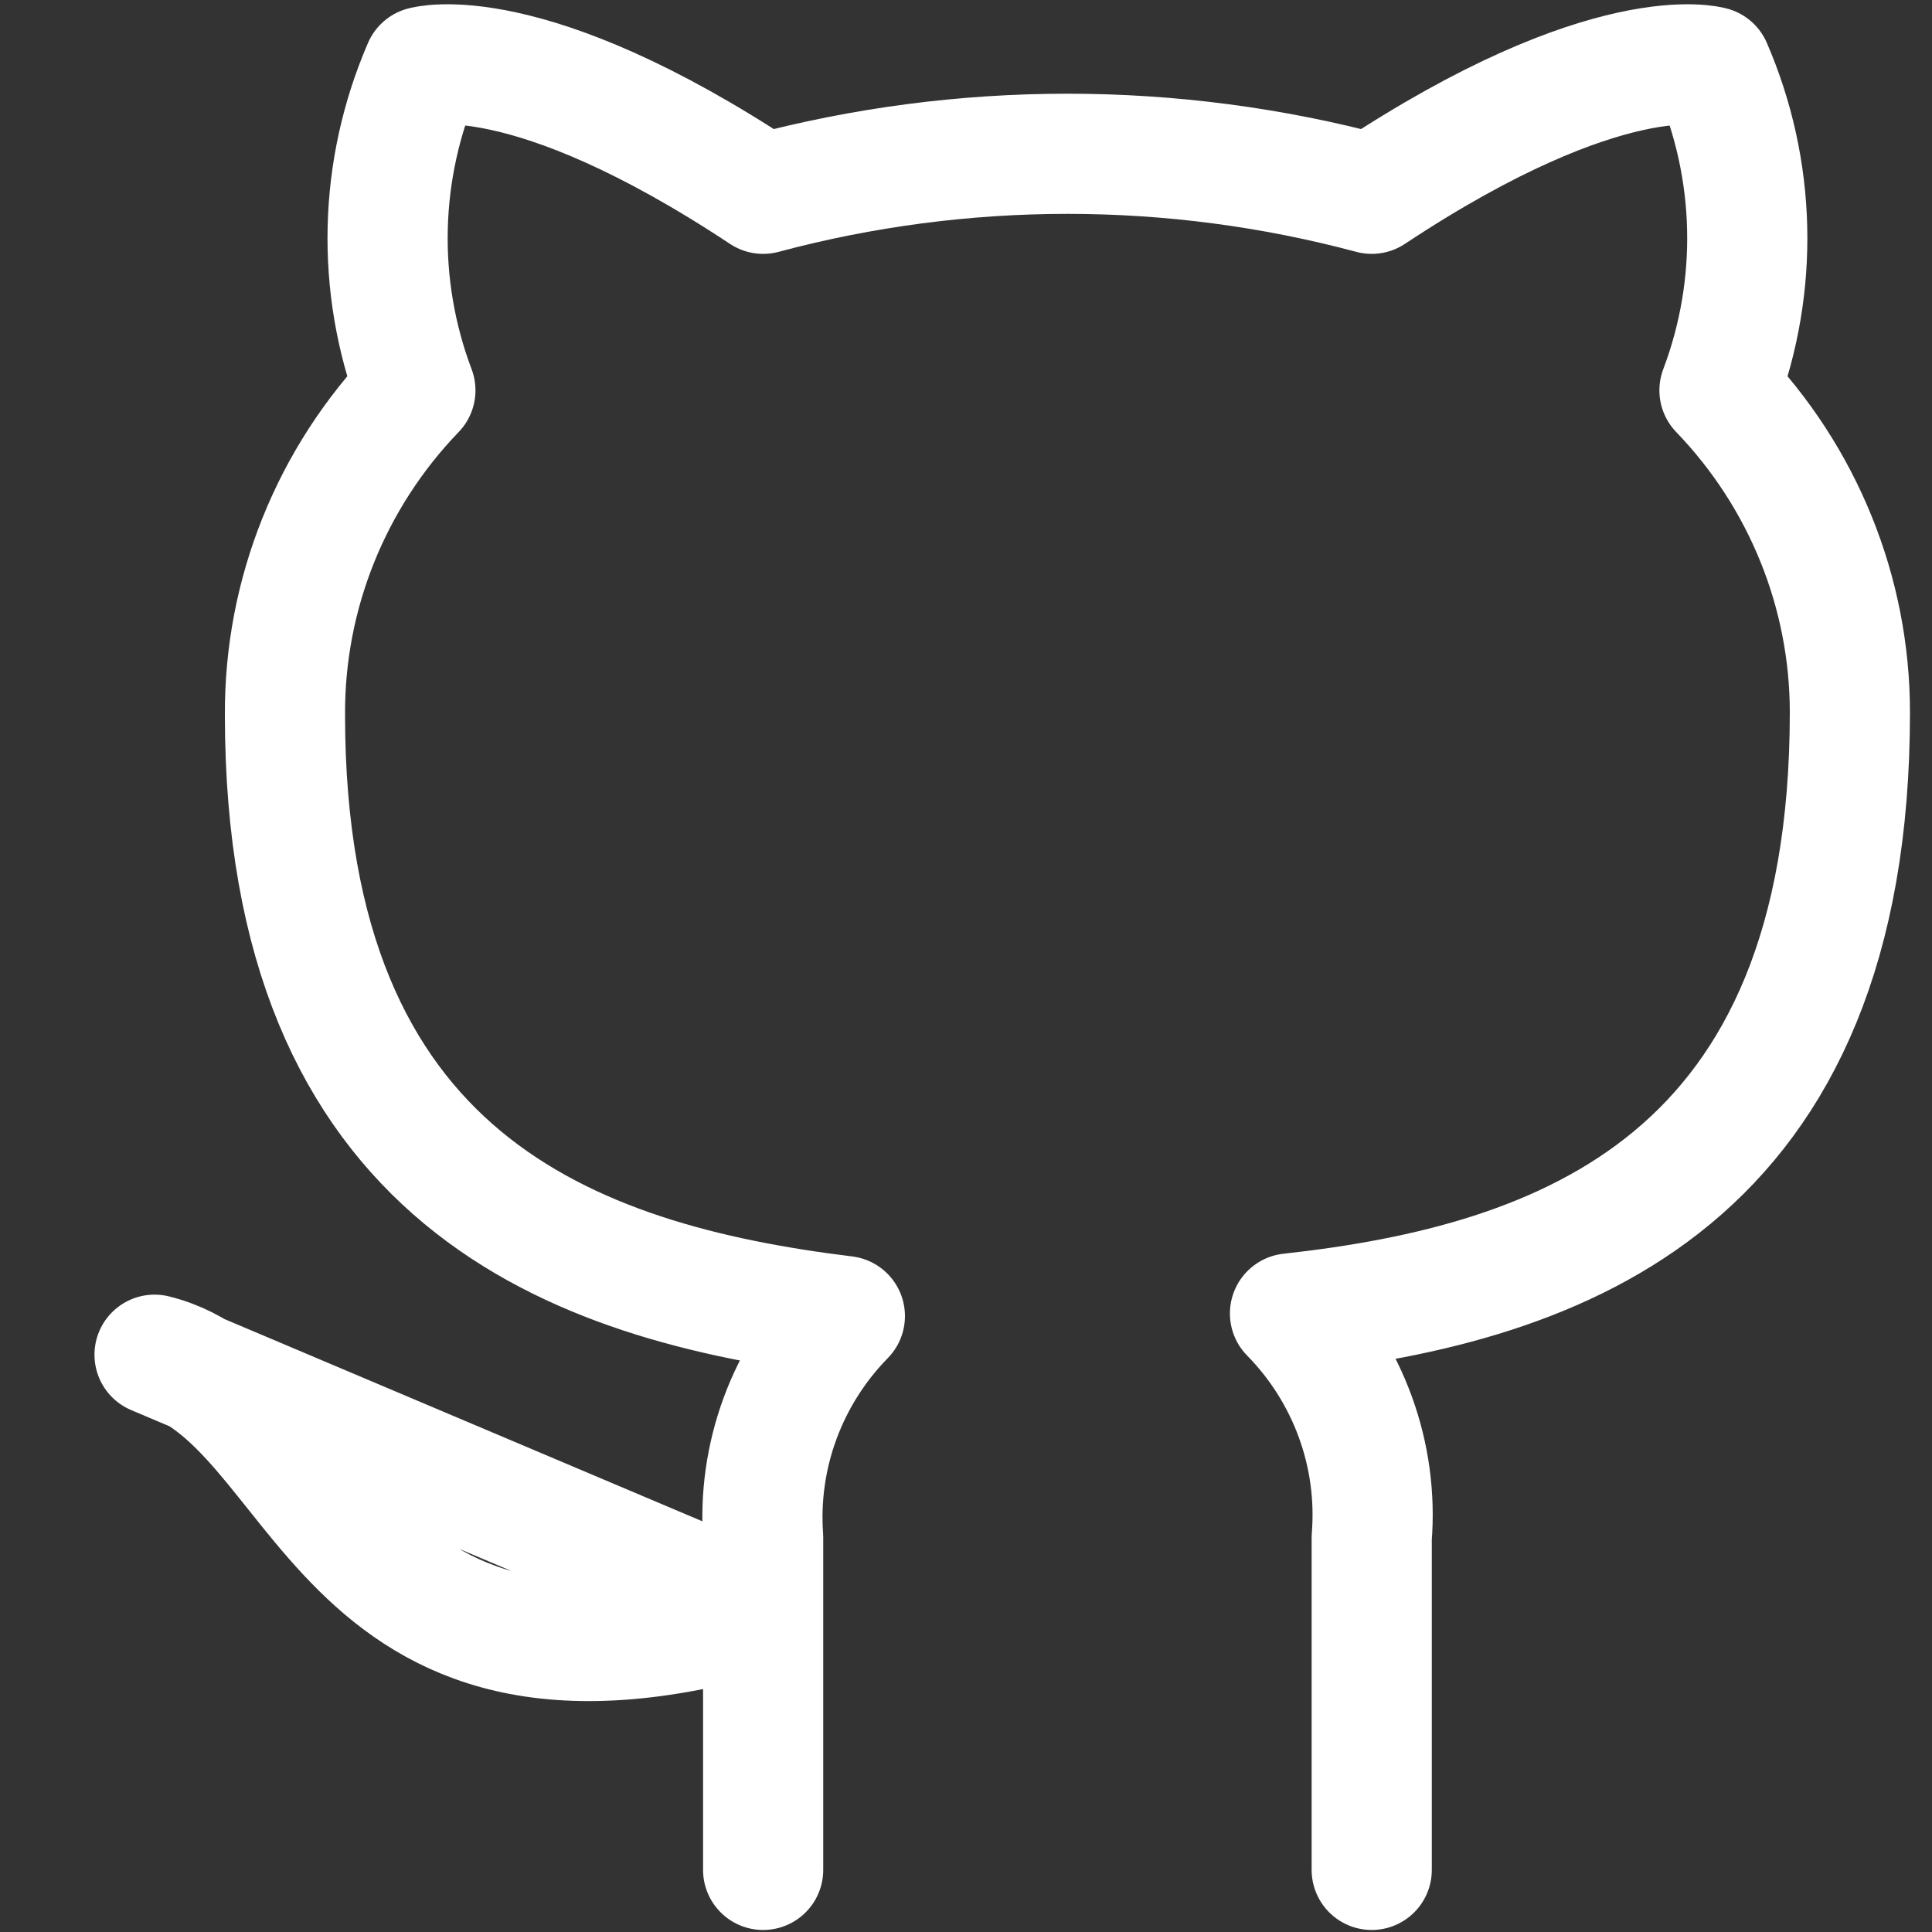 <svg width="20" height="20" viewBox="0 0 20 20" fill="none" xmlns="http://www.w3.org/2000/svg">
<rect x="0" y="0" width="20" height="20" fill="#333333" stroke="none"/>
<path d="M14.2 19.357V15.917C14.234 15.493 14.176 15.067 14.03 14.667C13.884 14.267 13.654 13.902 13.354 13.597C16.18 13.286 19.15 12.228 19.15 7.375C19.15 6.134 18.666 4.94 17.8 4.041C18.21 2.956 18.181 1.756 17.719 0.69C17.719 0.69 16.657 0.379 14.2 2.006C12.137 1.454 9.963 1.454 7.9 2.006C5.443 0.379 4.381 0.69 4.381 0.69C3.919 1.756 3.89 2.956 4.3 4.041C3.427 4.947 2.943 6.151 2.95 7.401C2.95 12.219 5.92 13.277 8.746 13.624C8.45 13.926 8.222 14.286 8.076 14.681C7.93 15.076 7.87 15.498 7.9 15.917V19.357M7.9 16.69C3.4 18.024 3.4 14.468 1.6 14.024L7.9 16.69Z" stroke="white" stroke-width="1.244" stroke-linecap="round" stroke-linejoin="round"/>
</svg>
